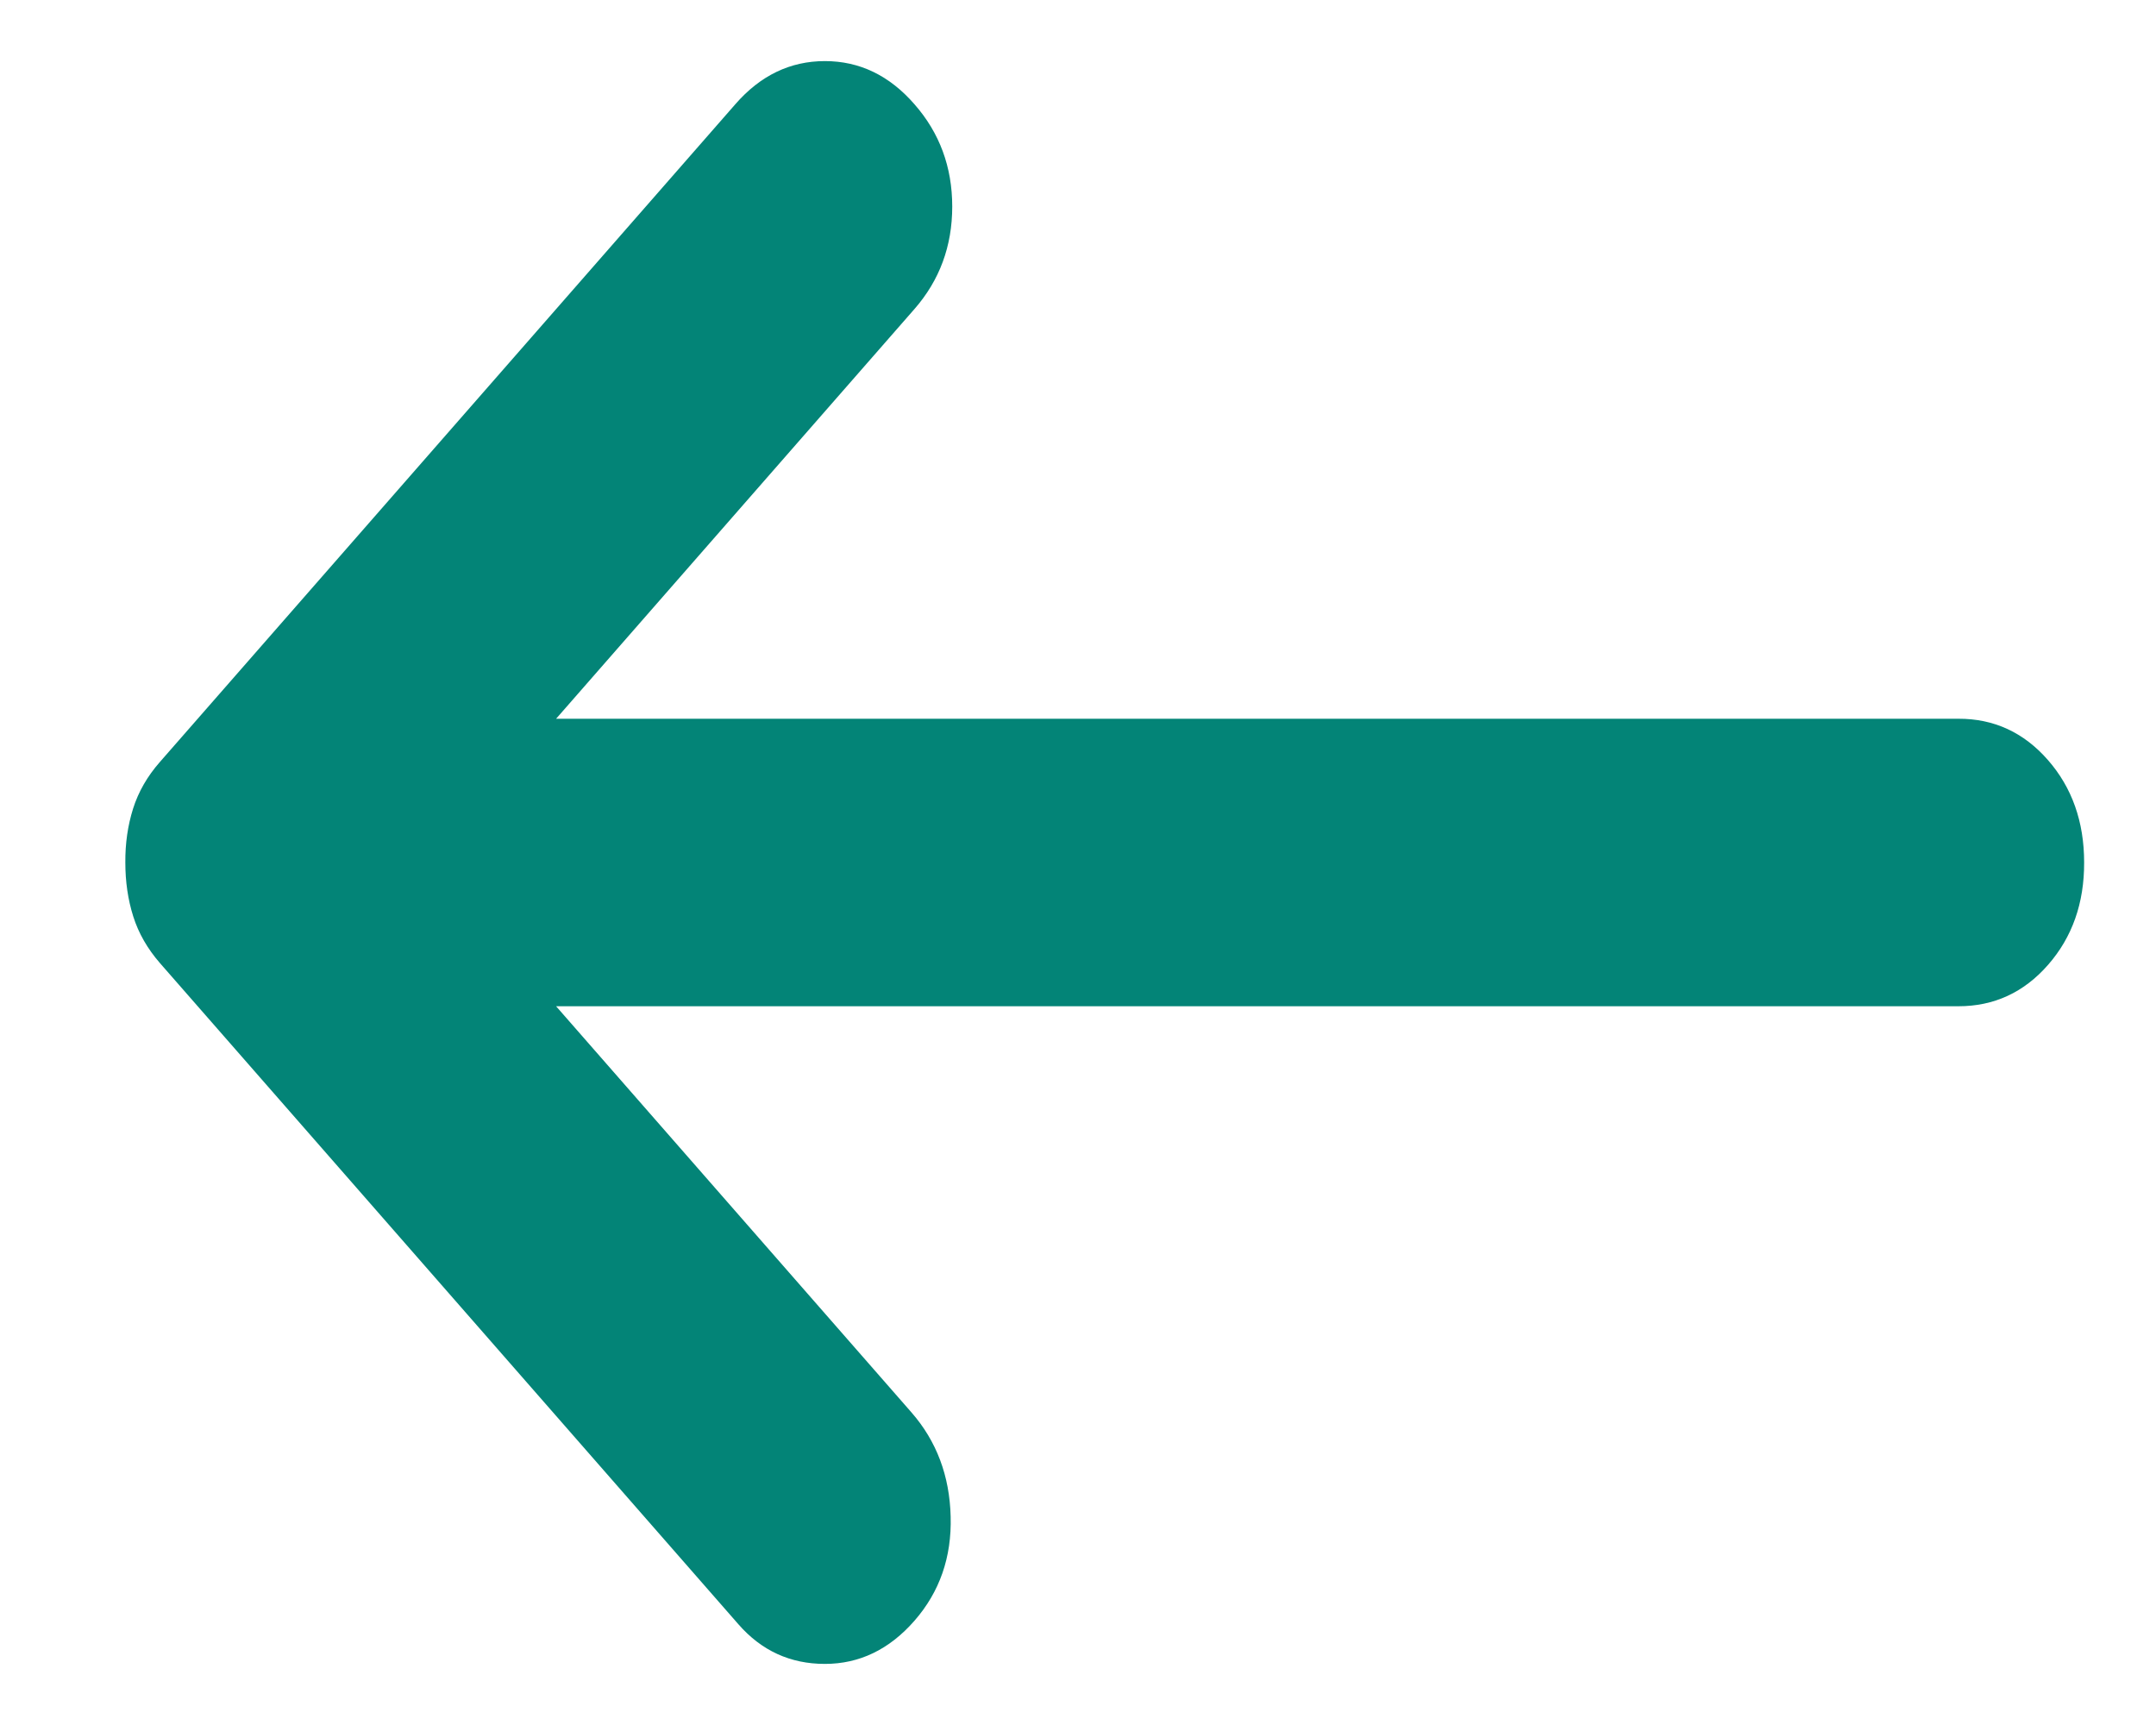 <svg width="15" height="12" viewBox="0 0 15 12" fill="none" xmlns="http://www.w3.org/2000/svg">
<path d="M6.362 11.275C6.537 11.075 6.622 10.833 6.614 10.55C6.607 10.267 6.516 10.025 6.341 9.825L3.869 7H13.625C13.873 7 14.081 6.904 14.249 6.712C14.417 6.52 14.501 6.283 14.5 6C14.5 5.717 14.416 5.479 14.248 5.287C14.08 5.095 13.872 4.999 13.625 5H3.869L6.362 2.15C6.537 1.95 6.625 1.712 6.625 1.437C6.625 1.162 6.537 0.924 6.362 0.725C6.188 0.525 5.98 0.425 5.739 0.425C5.498 0.425 5.29 0.525 5.116 0.725L1.113 5.3C1.025 5.4 0.963 5.508 0.926 5.625C0.889 5.742 0.871 5.867 0.872 6C0.872 6.133 0.89 6.258 0.927 6.375C0.964 6.492 1.026 6.6 1.113 6.7L5.138 11.3C5.298 11.483 5.498 11.575 5.739 11.575C5.979 11.575 6.187 11.475 6.362 11.275Z" fill="#038477"/>
</svg>
